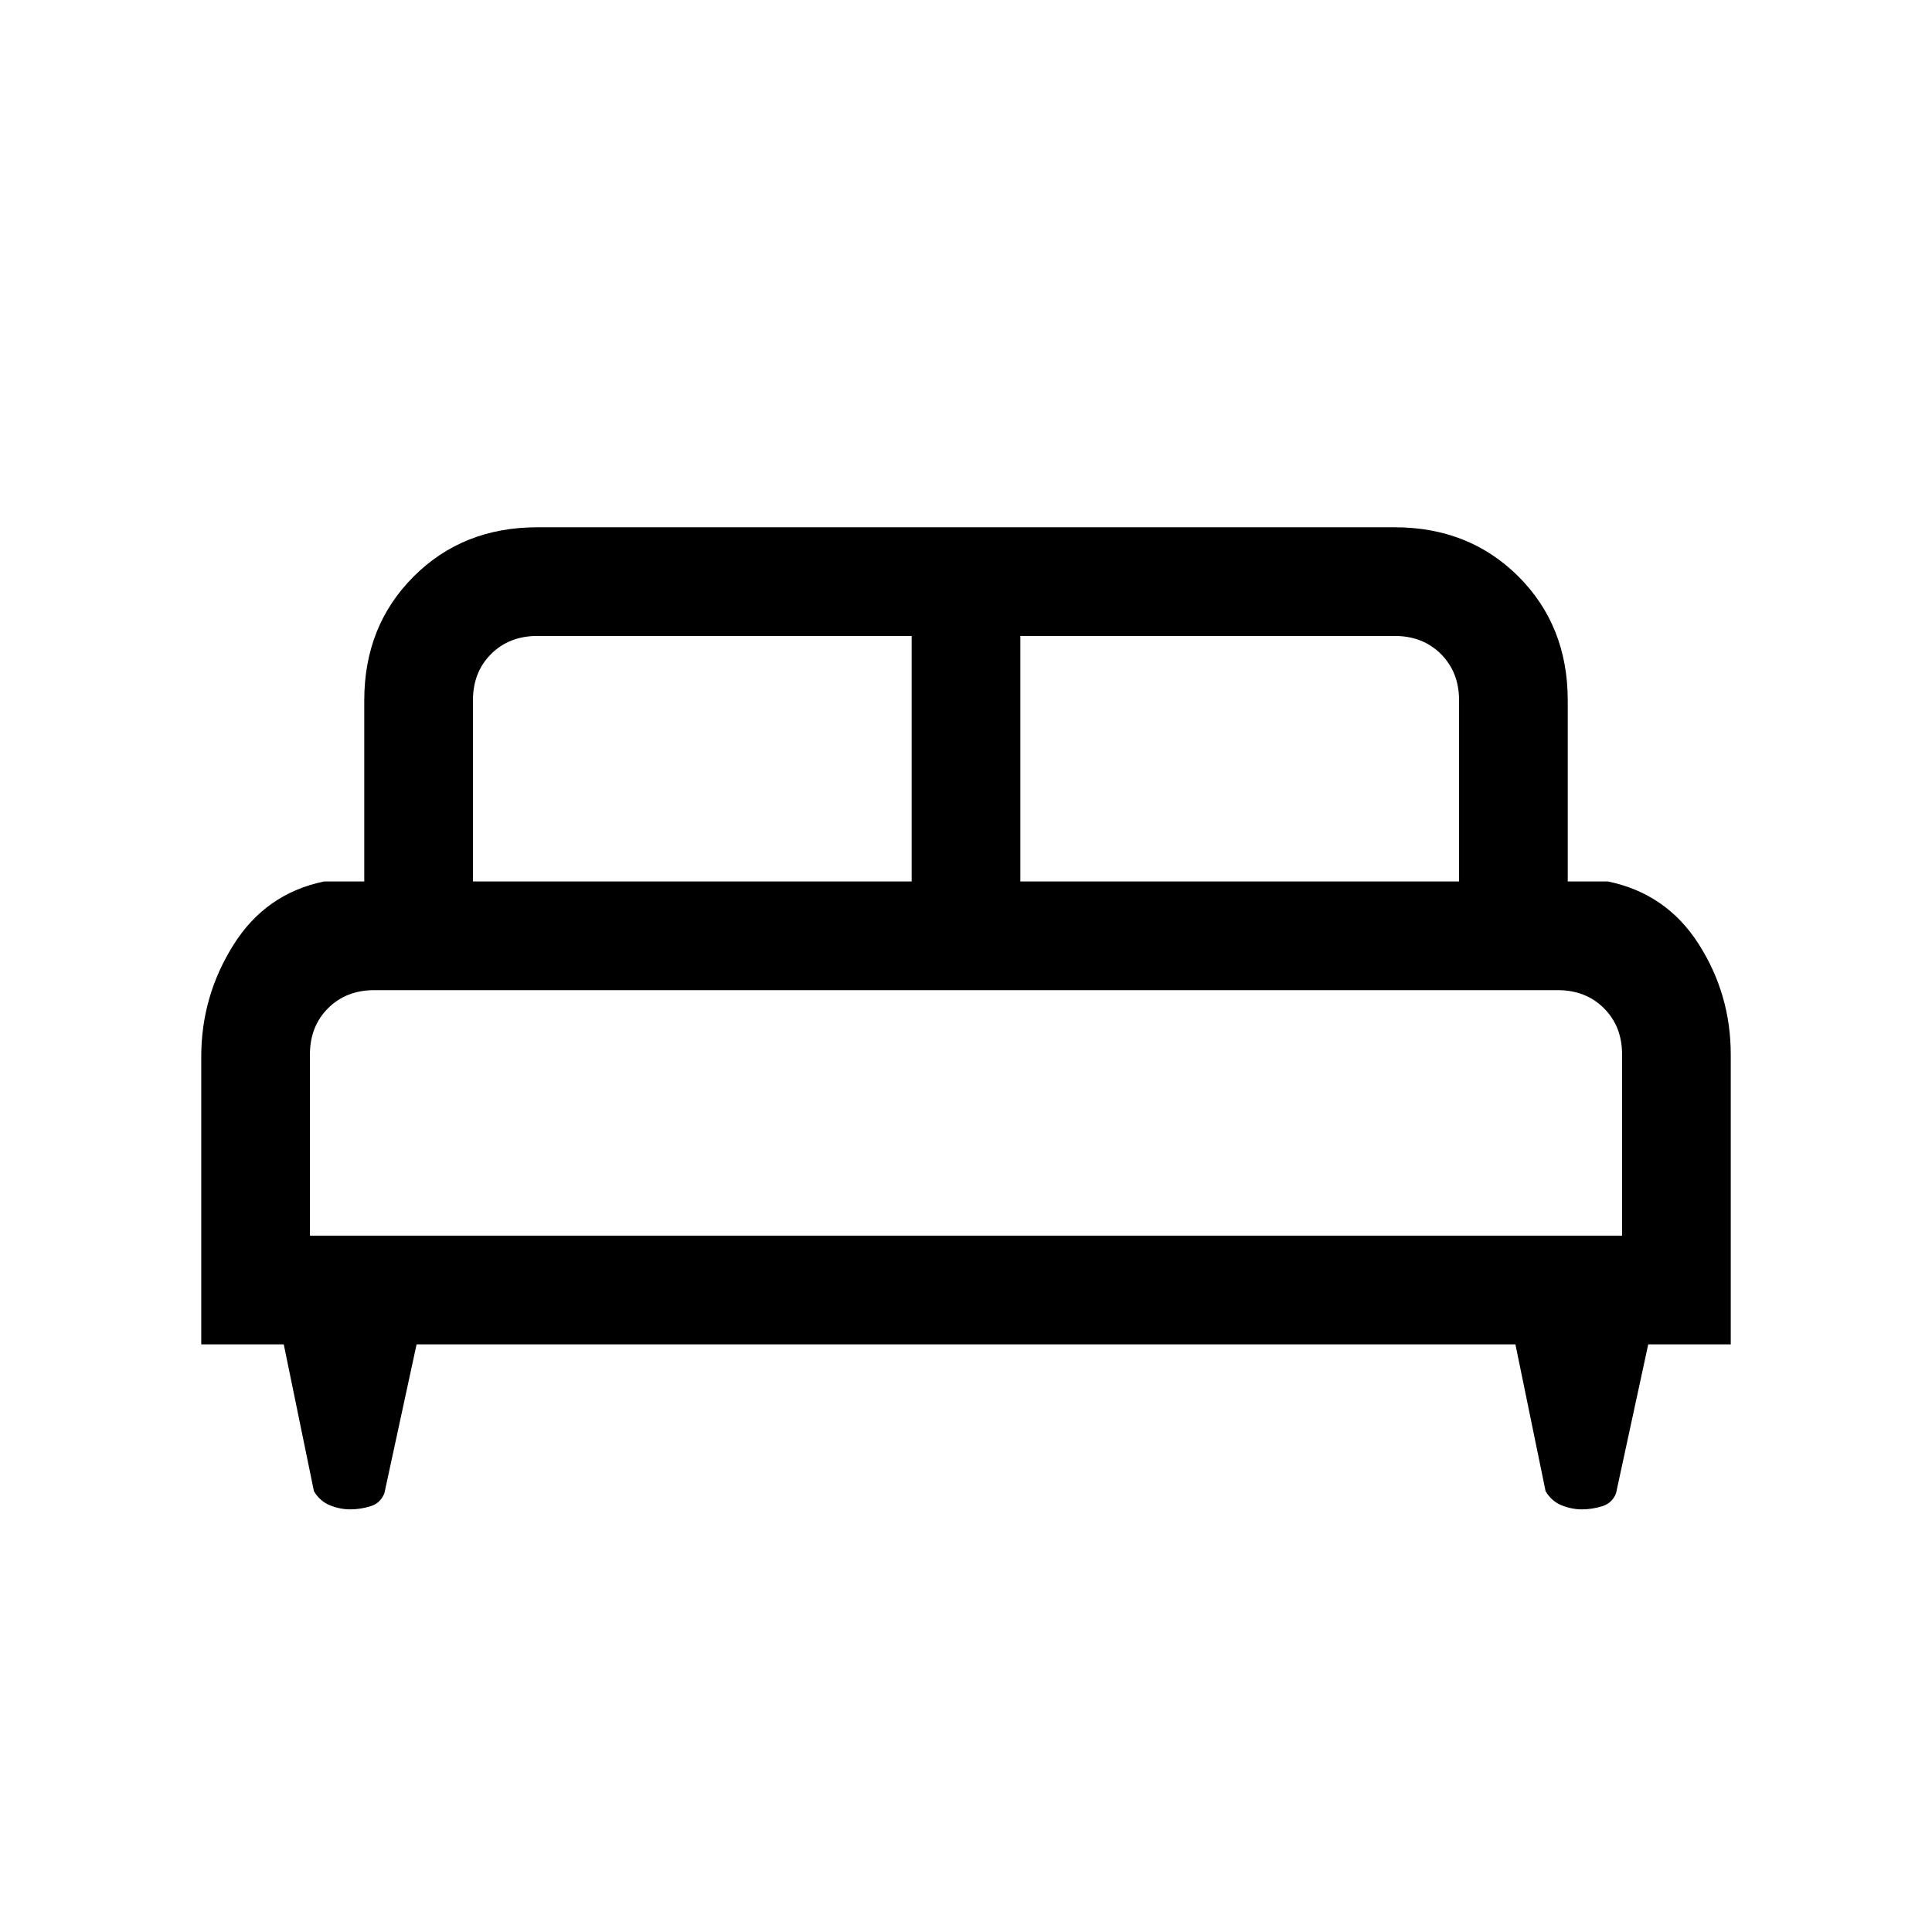 <svg xmlns="http://www.w3.org/2000/svg" height="24" width="24"><path d="M2.5 16.7v-3.575q0-.75.4-1.387.4-.638 1.125-.788h.5V8.7q0-.925.613-1.538.612-.612 1.537-.612h10.65q.925 0 1.538.612.612.613.612 1.538v2.25h.5q.725.15 1.125.775t.4 1.375v3.6h-1.025l-.4 1.85q-.05.125-.175.162-.125.038-.25.038t-.25-.05q-.125-.05-.2-.175l-.375-1.825H5.175l-.4 1.85q-.05.125-.175.162-.125.038-.25.038t-.25-.05q-.125-.05-.2-.175L3.525 16.7Zm10.175-5.75h5.45V8.7q0-.35-.225-.575-.225-.225-.575-.225h-4.65Zm-6.8 0h5.45V7.9h-4.65q-.35 0-.575.225-.225.225-.225.575Zm-2.025 4.4h16.3V13.1q0-.35-.225-.575-.225-.225-.575-.225H4.65q-.35 0-.575.225-.225.225-.225.575Zm16.3 0H3.85h16.3Z"/></svg>